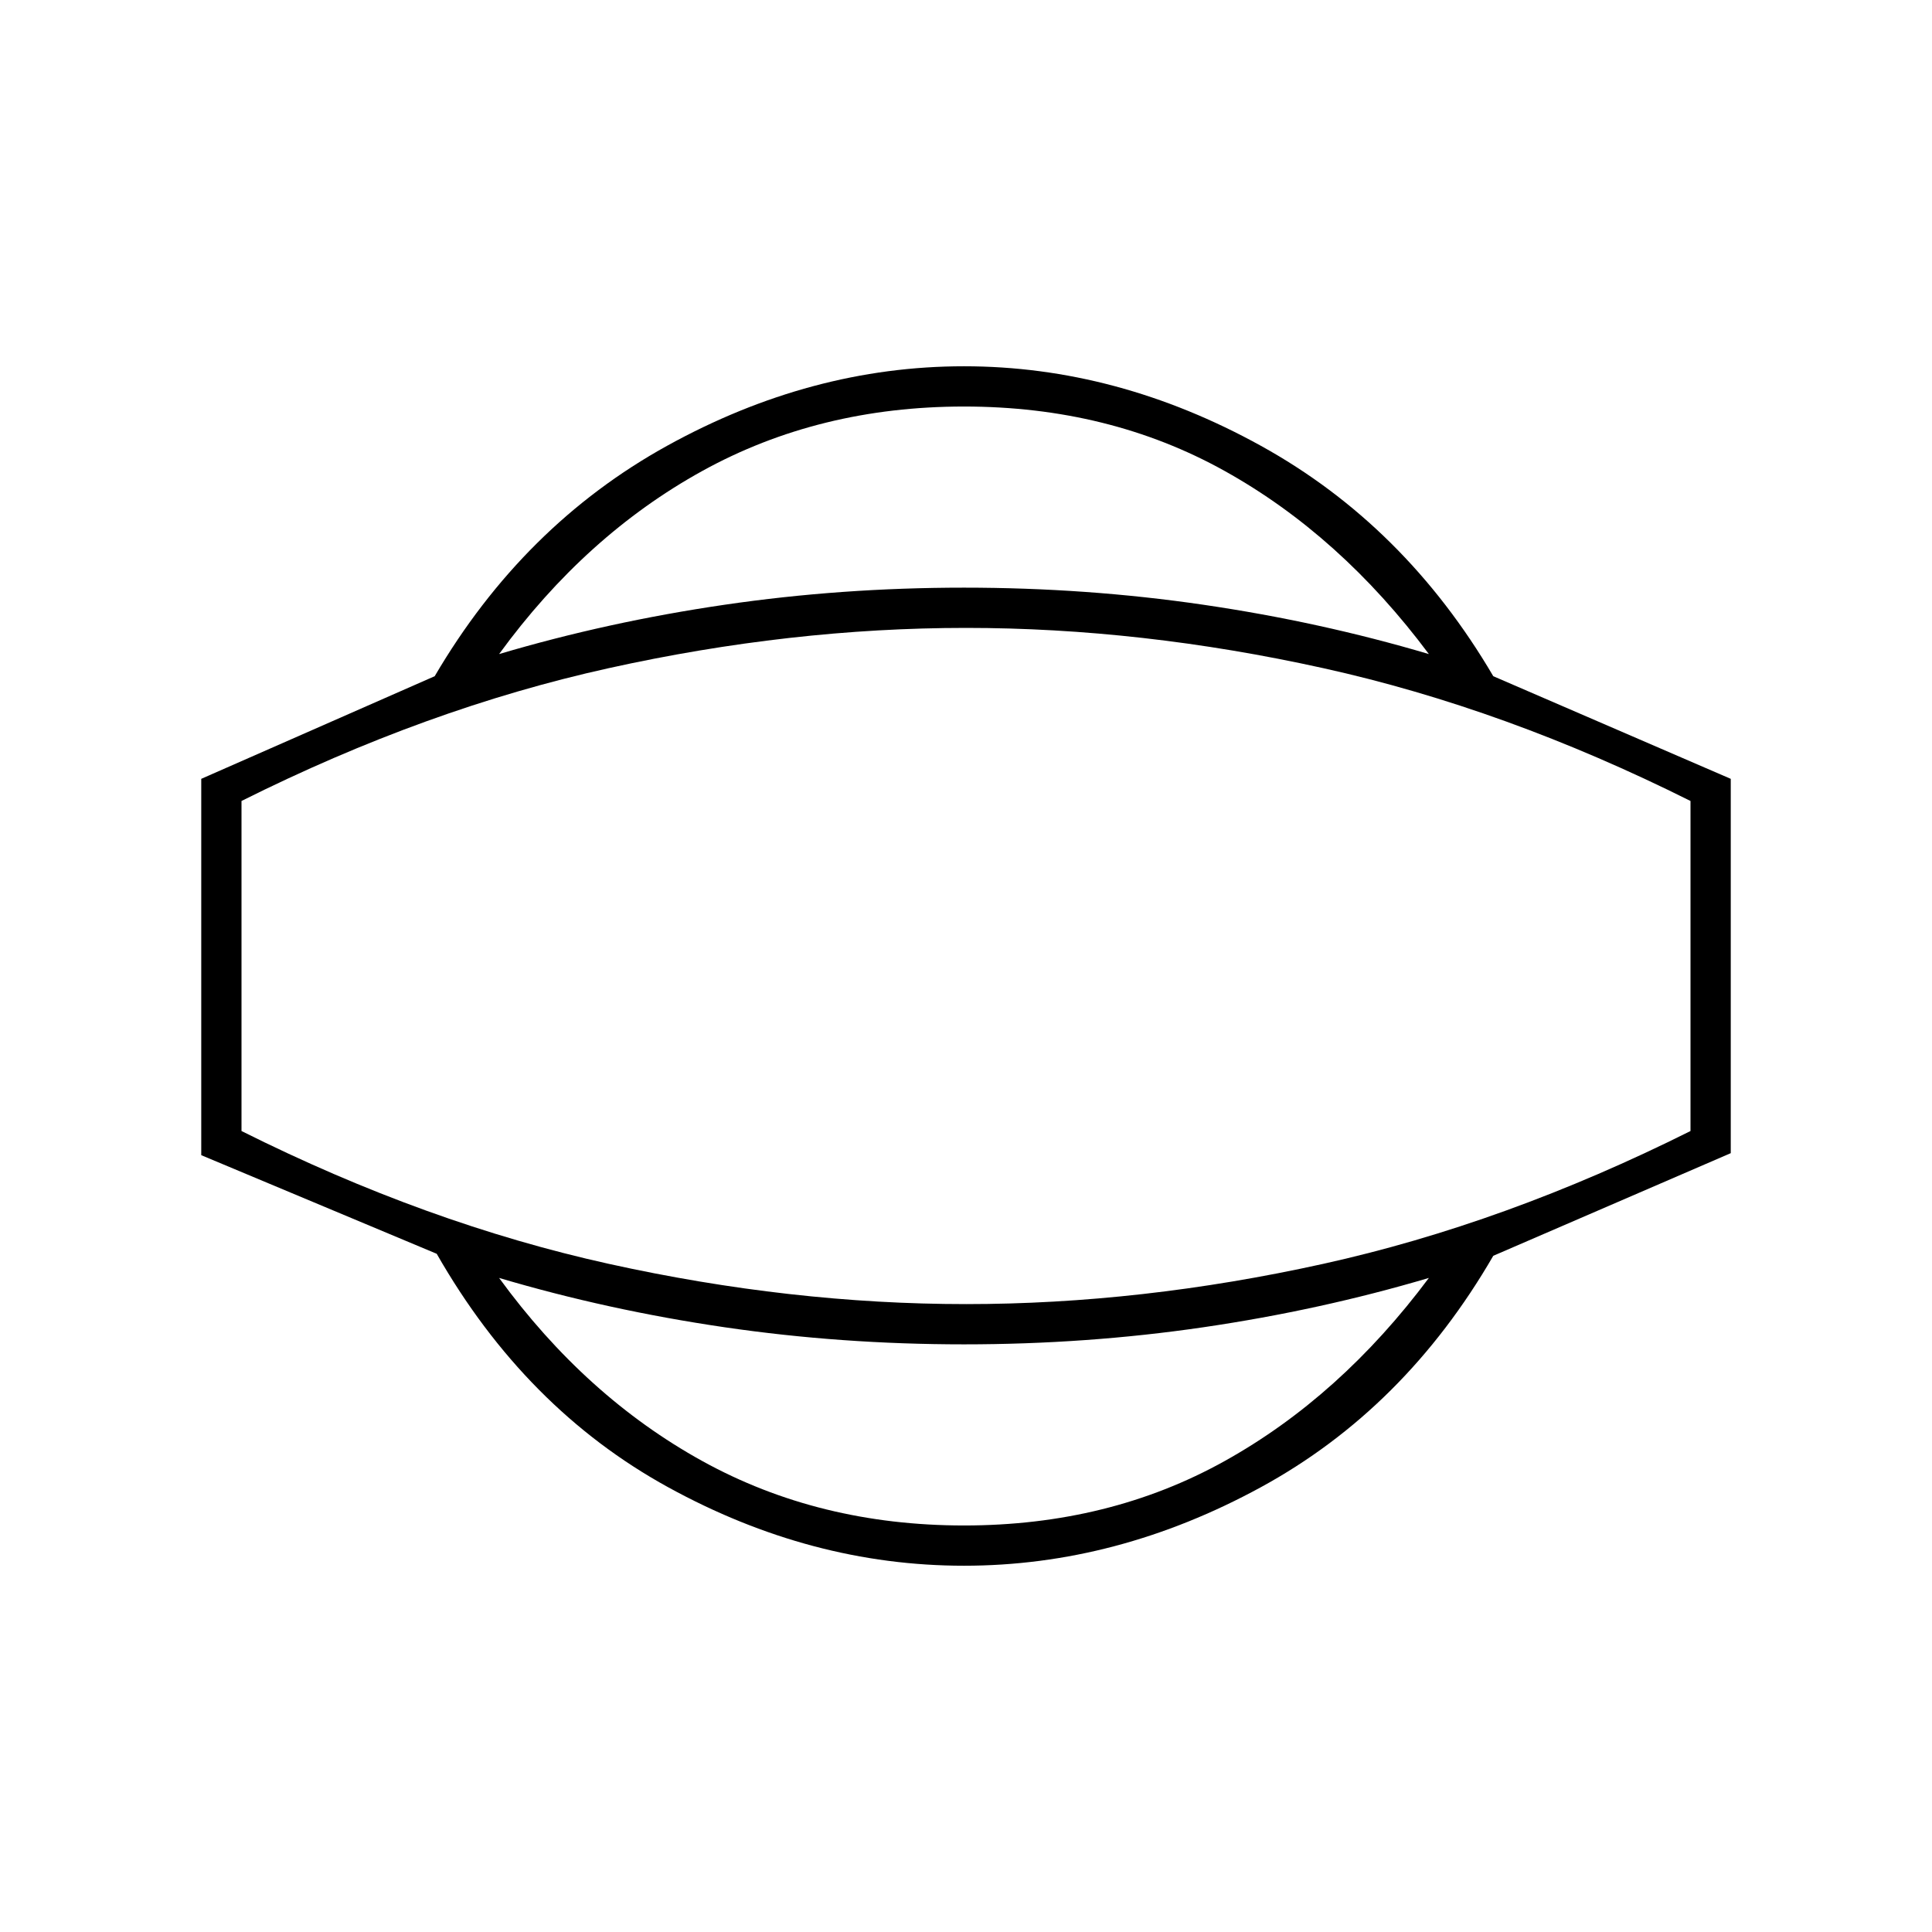 <svg xmlns="http://www.w3.org/2000/svg" height="20" viewBox="0 -960 960 960" width="20"><path d="M479-182q-76 0-147-39T217-337l-117-49v-187l116-51q44-75 115.5-114.5T479-778q76 0 147.5 39.5T742-624l118 51v186l-118 51q-44 76-115.5 115T479-182Zm0-20q72 0 129.5-32T710-325q-54 16-112 24.5T479-292q-61 0-119-8.5T248-325q43 59 101 91t130 32Zm1-278Zm-1-278q-72 0-130 32t-101 91q54-16 112-24.5t119-8.5q61 0 119 8.5T710-635q-44-59-101.5-91T479-758Zm1 446q87 0 177.5-20T840-398v-164q-92-46-182.5-66T480-648q-87 0-177.5 20T120-562v164q92 46 182.5 66T480-312Z"/></svg>